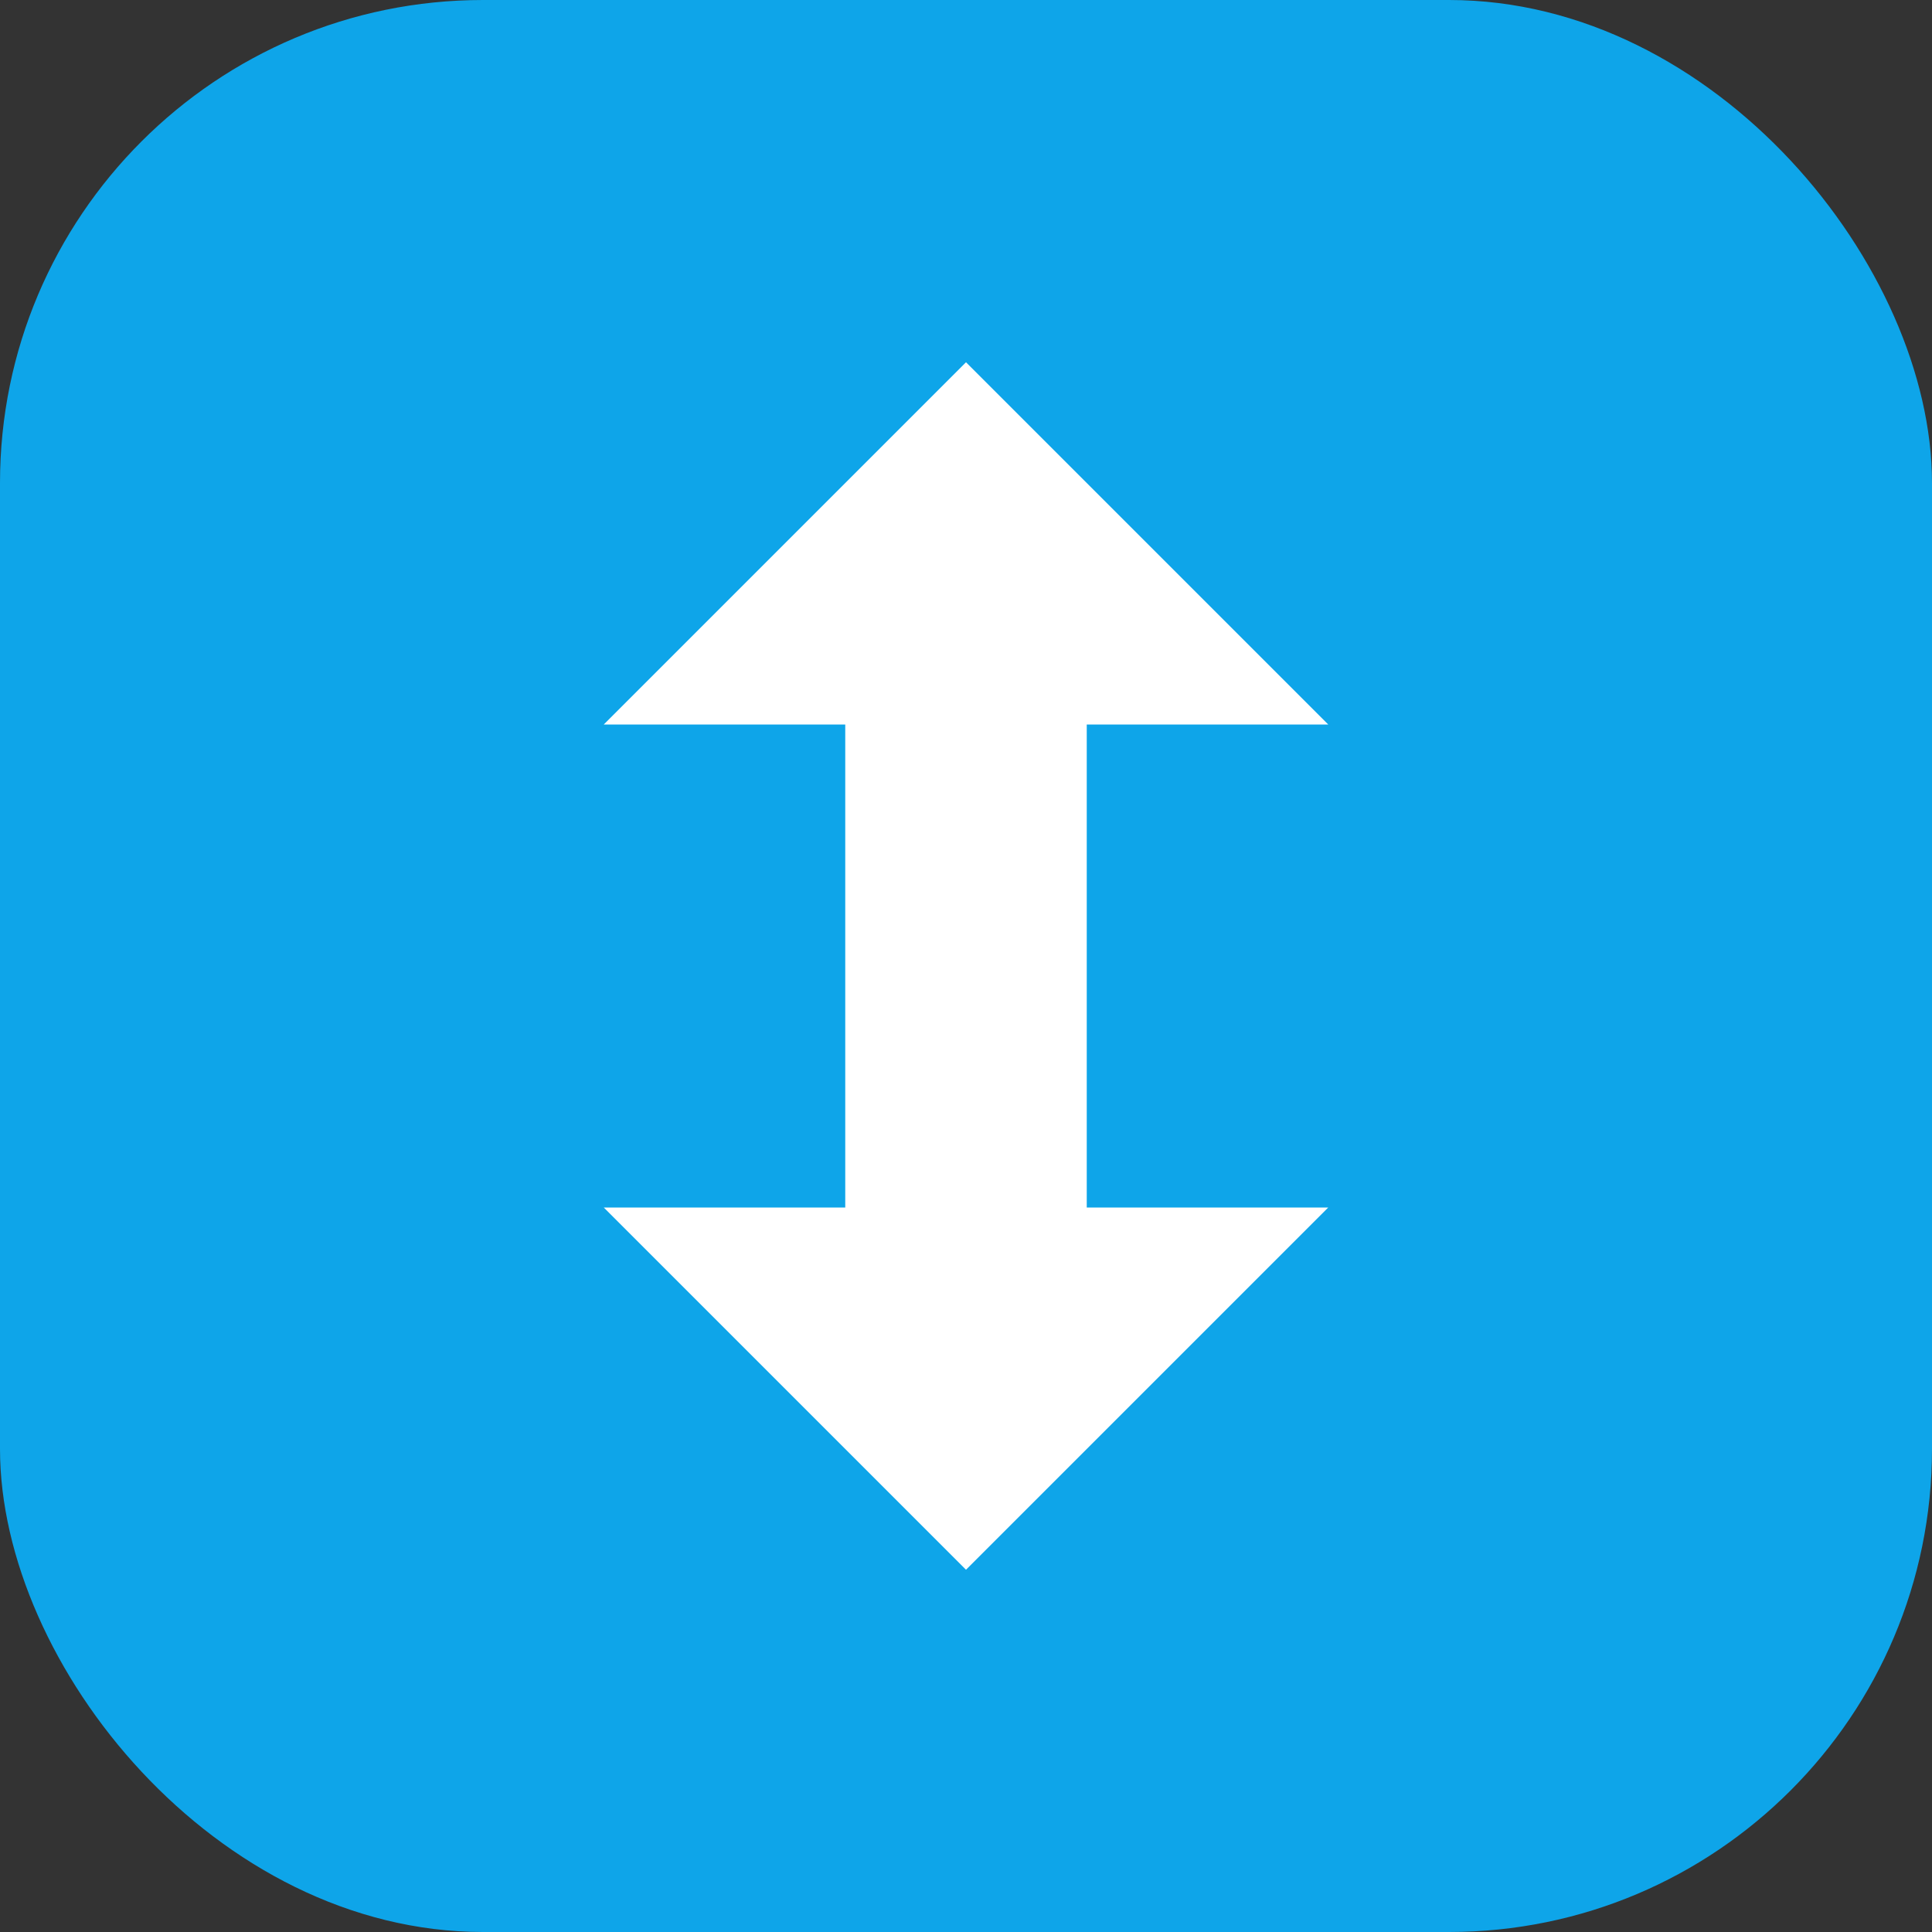<?xml version="1.0" encoding="UTF-8"?>
<svg width="32" height="32" viewBox="0 0 32 32" fill="none" xmlns="http://www.w3.org/2000/svg">
  <rect x="0" y="0" width="32" height="32" fill="#333333" stroke="none"/>
  <rect width="32" height="32" rx="8" fill="#0EA5E9"/>
  <path d="M16 6L22 12H10L16 6Z" fill="white"/>
  <path d="M16 26L10 20H22L16 26Z" fill="white"/>
  <rect x="14" y="11" width="4" height="10" fill="white"/>
</svg>
